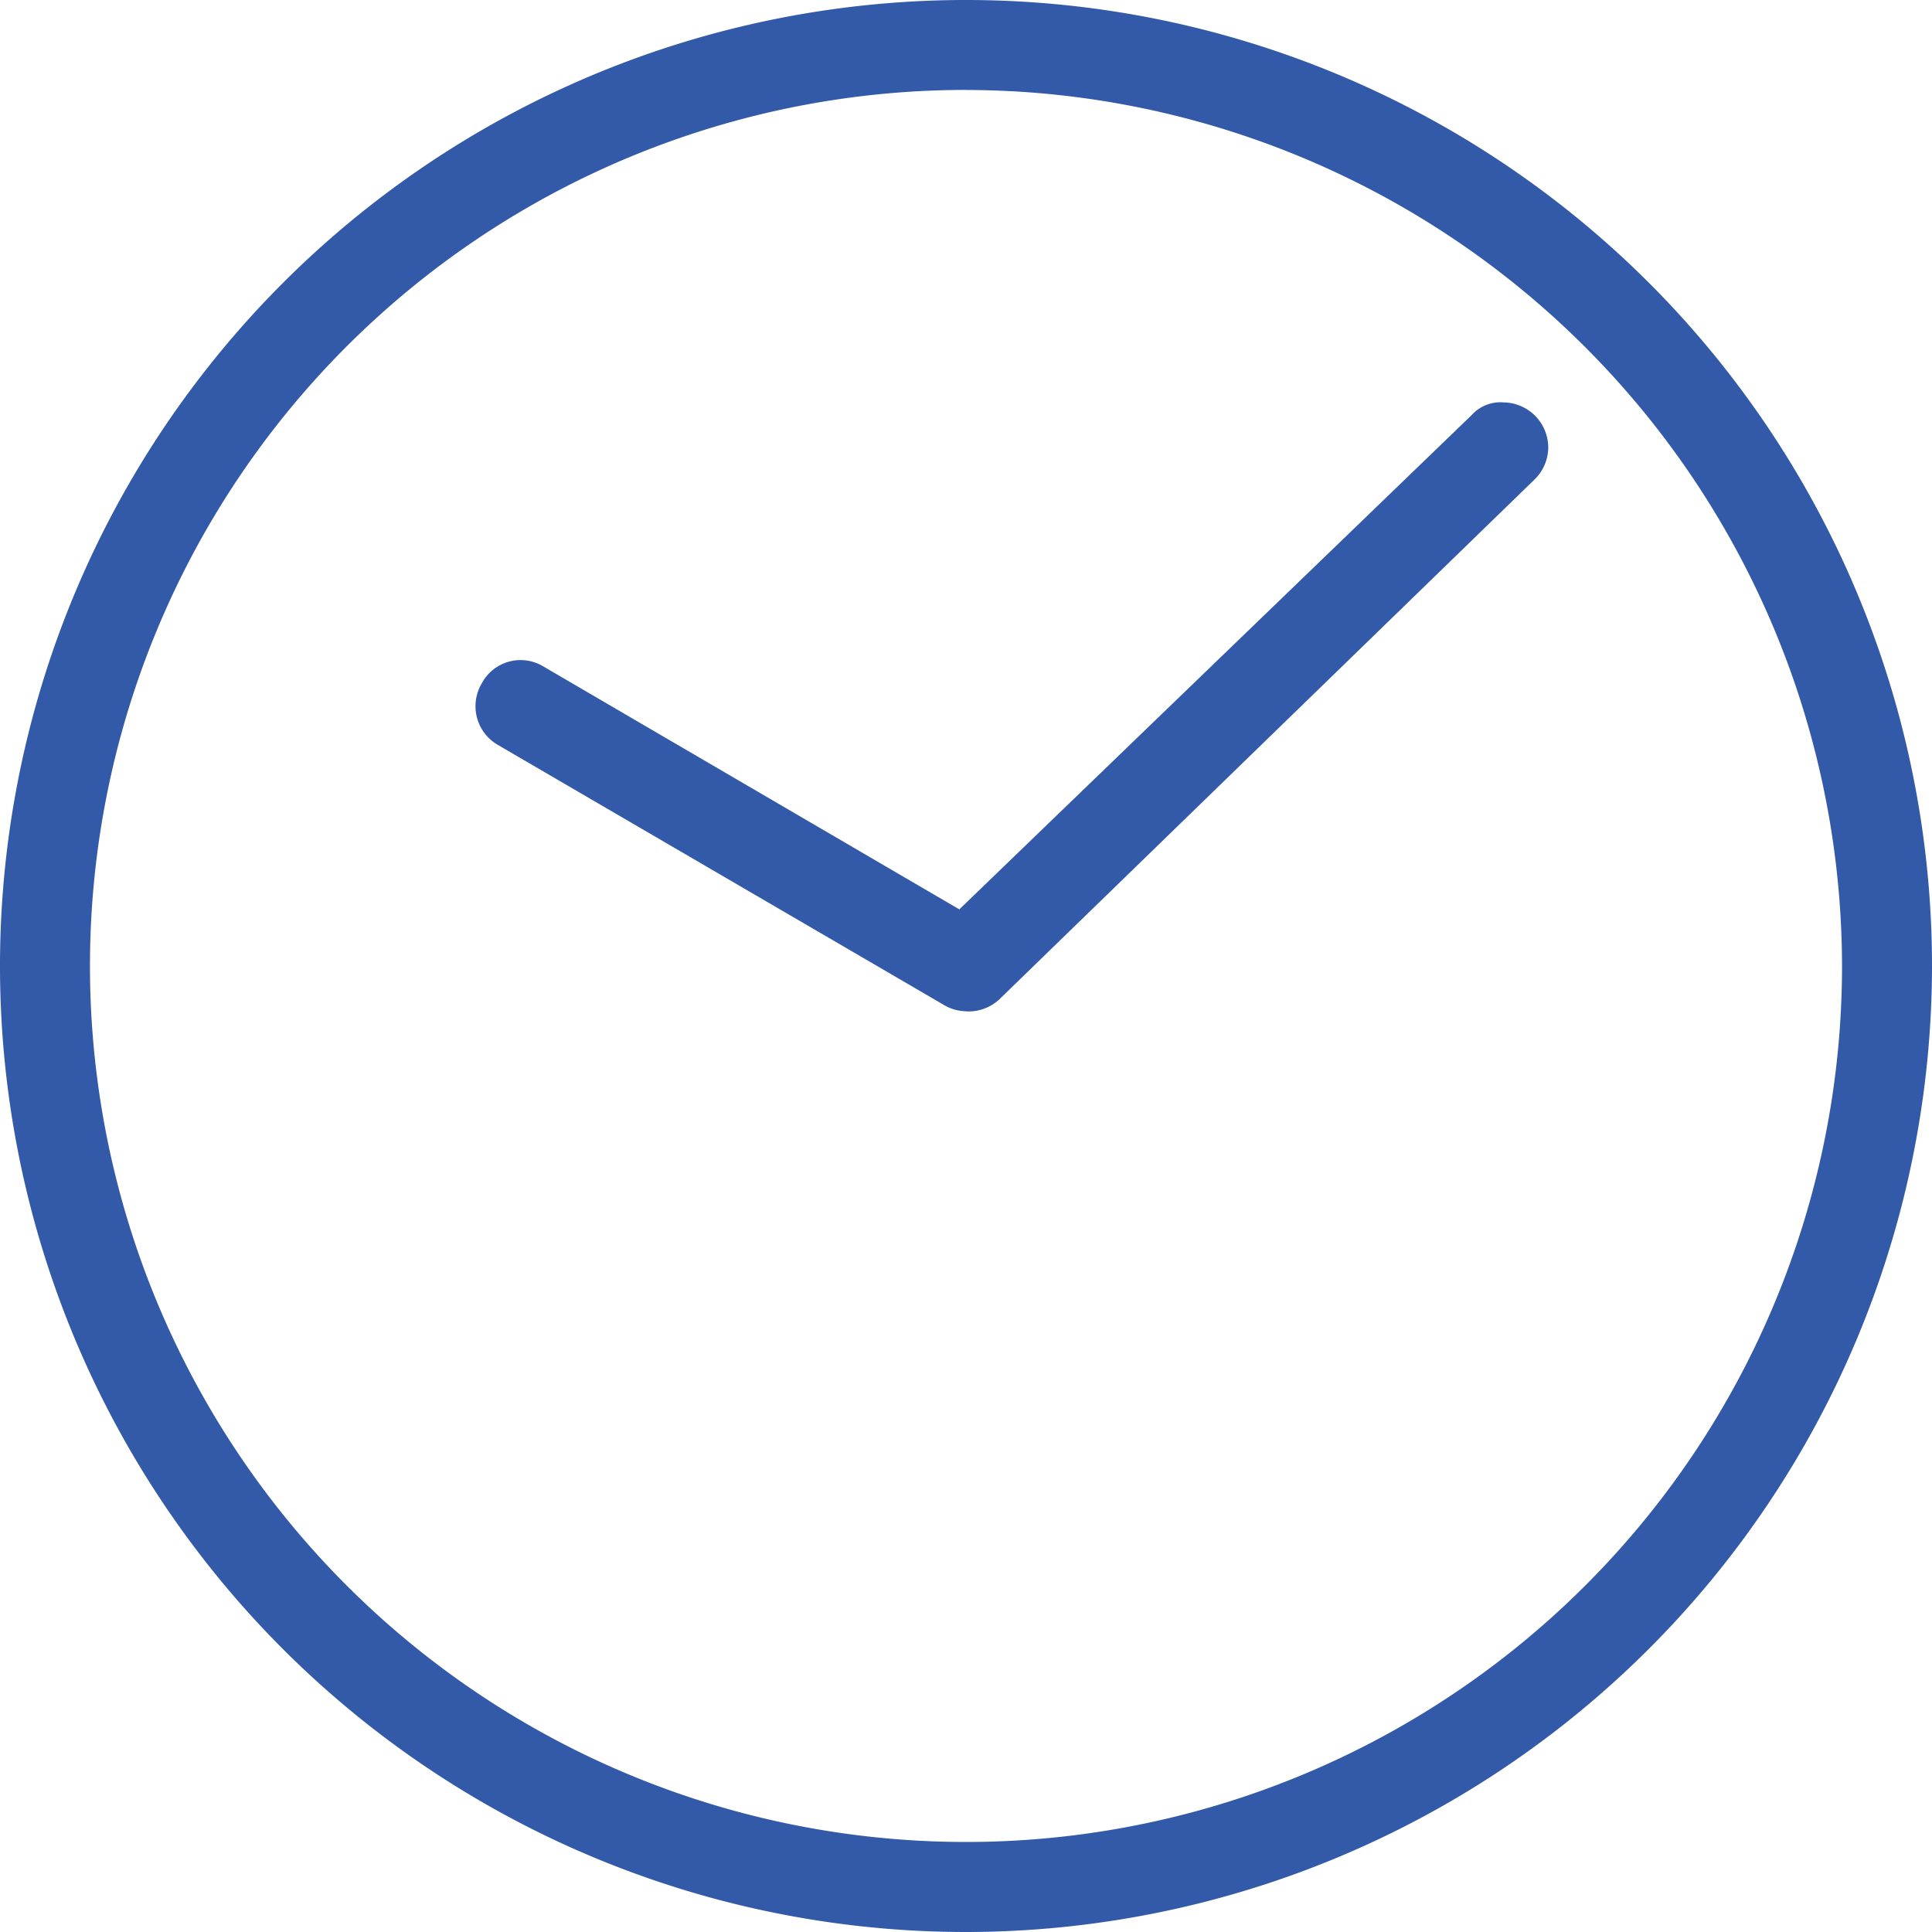 <svg width="35" height="35" fill="none" xmlns="http://www.w3.org/2000/svg"><path d="M17.5 34.698A17.198 17.198 0 1134.698 17.5 17.21 17.21 0 0117.5 34.698zm0-33.37A16.172 16.172 0 1033.672 17.5 16.184 16.184 0 0017.5 1.328z" fill="#325AA9"/><path d="M17.5 35A17.5 17.5 0 1135 17.5 17.512 17.512 0 0117.5 35zm0-34.397a16.897 16.897 0 100 33.793 16.897 16.897 0 000-33.793zm0 33.371A16.474 16.474 0 1133.974 17.5 16.498 16.498 0 0117.5 33.974zm0-32.345A15.87 15.87 0 1033.37 17.5 15.895 15.895 0 0017.5 1.63z" fill="#325AA9"/><path d="M17.5 18.019a.47.47 0 01-.253-.072L9.16 13.276a.526.526 0 11.495-.93l7.773 4.55 9.438-9.111a.531.531 0 01.736 0 .519.519 0 010 .724l-9.74 9.365a.531.531 0 01-.362.145z" fill="#325AA9"/><path d="M17.5 18.32a.807.807 0 01-.41-.12l-8.074-4.707a.809.809 0 01-.29-1.11.796.796 0 011.11-.314l7.543 4.405L26.66 7.52a.7.7 0 01.58-.23.82.82 0 01.808.833.82.82 0 01-.253.568l-9.691 9.413a.82.82 0 01-.604.218zm-8.074-5.744a.193.193 0 00-.181.108.217.217 0 00.072.29l8.075 4.707a.217.217 0 00.253 0l9.727-9.39a.169.169 0 00.073-.145.205.205 0 000-.144.192.192 0 00-.157-.073.205.205 0 00-.145 0l-9.655 9.27-7.953-4.6-.109-.023z" fill="#325AA9"/></svg>
